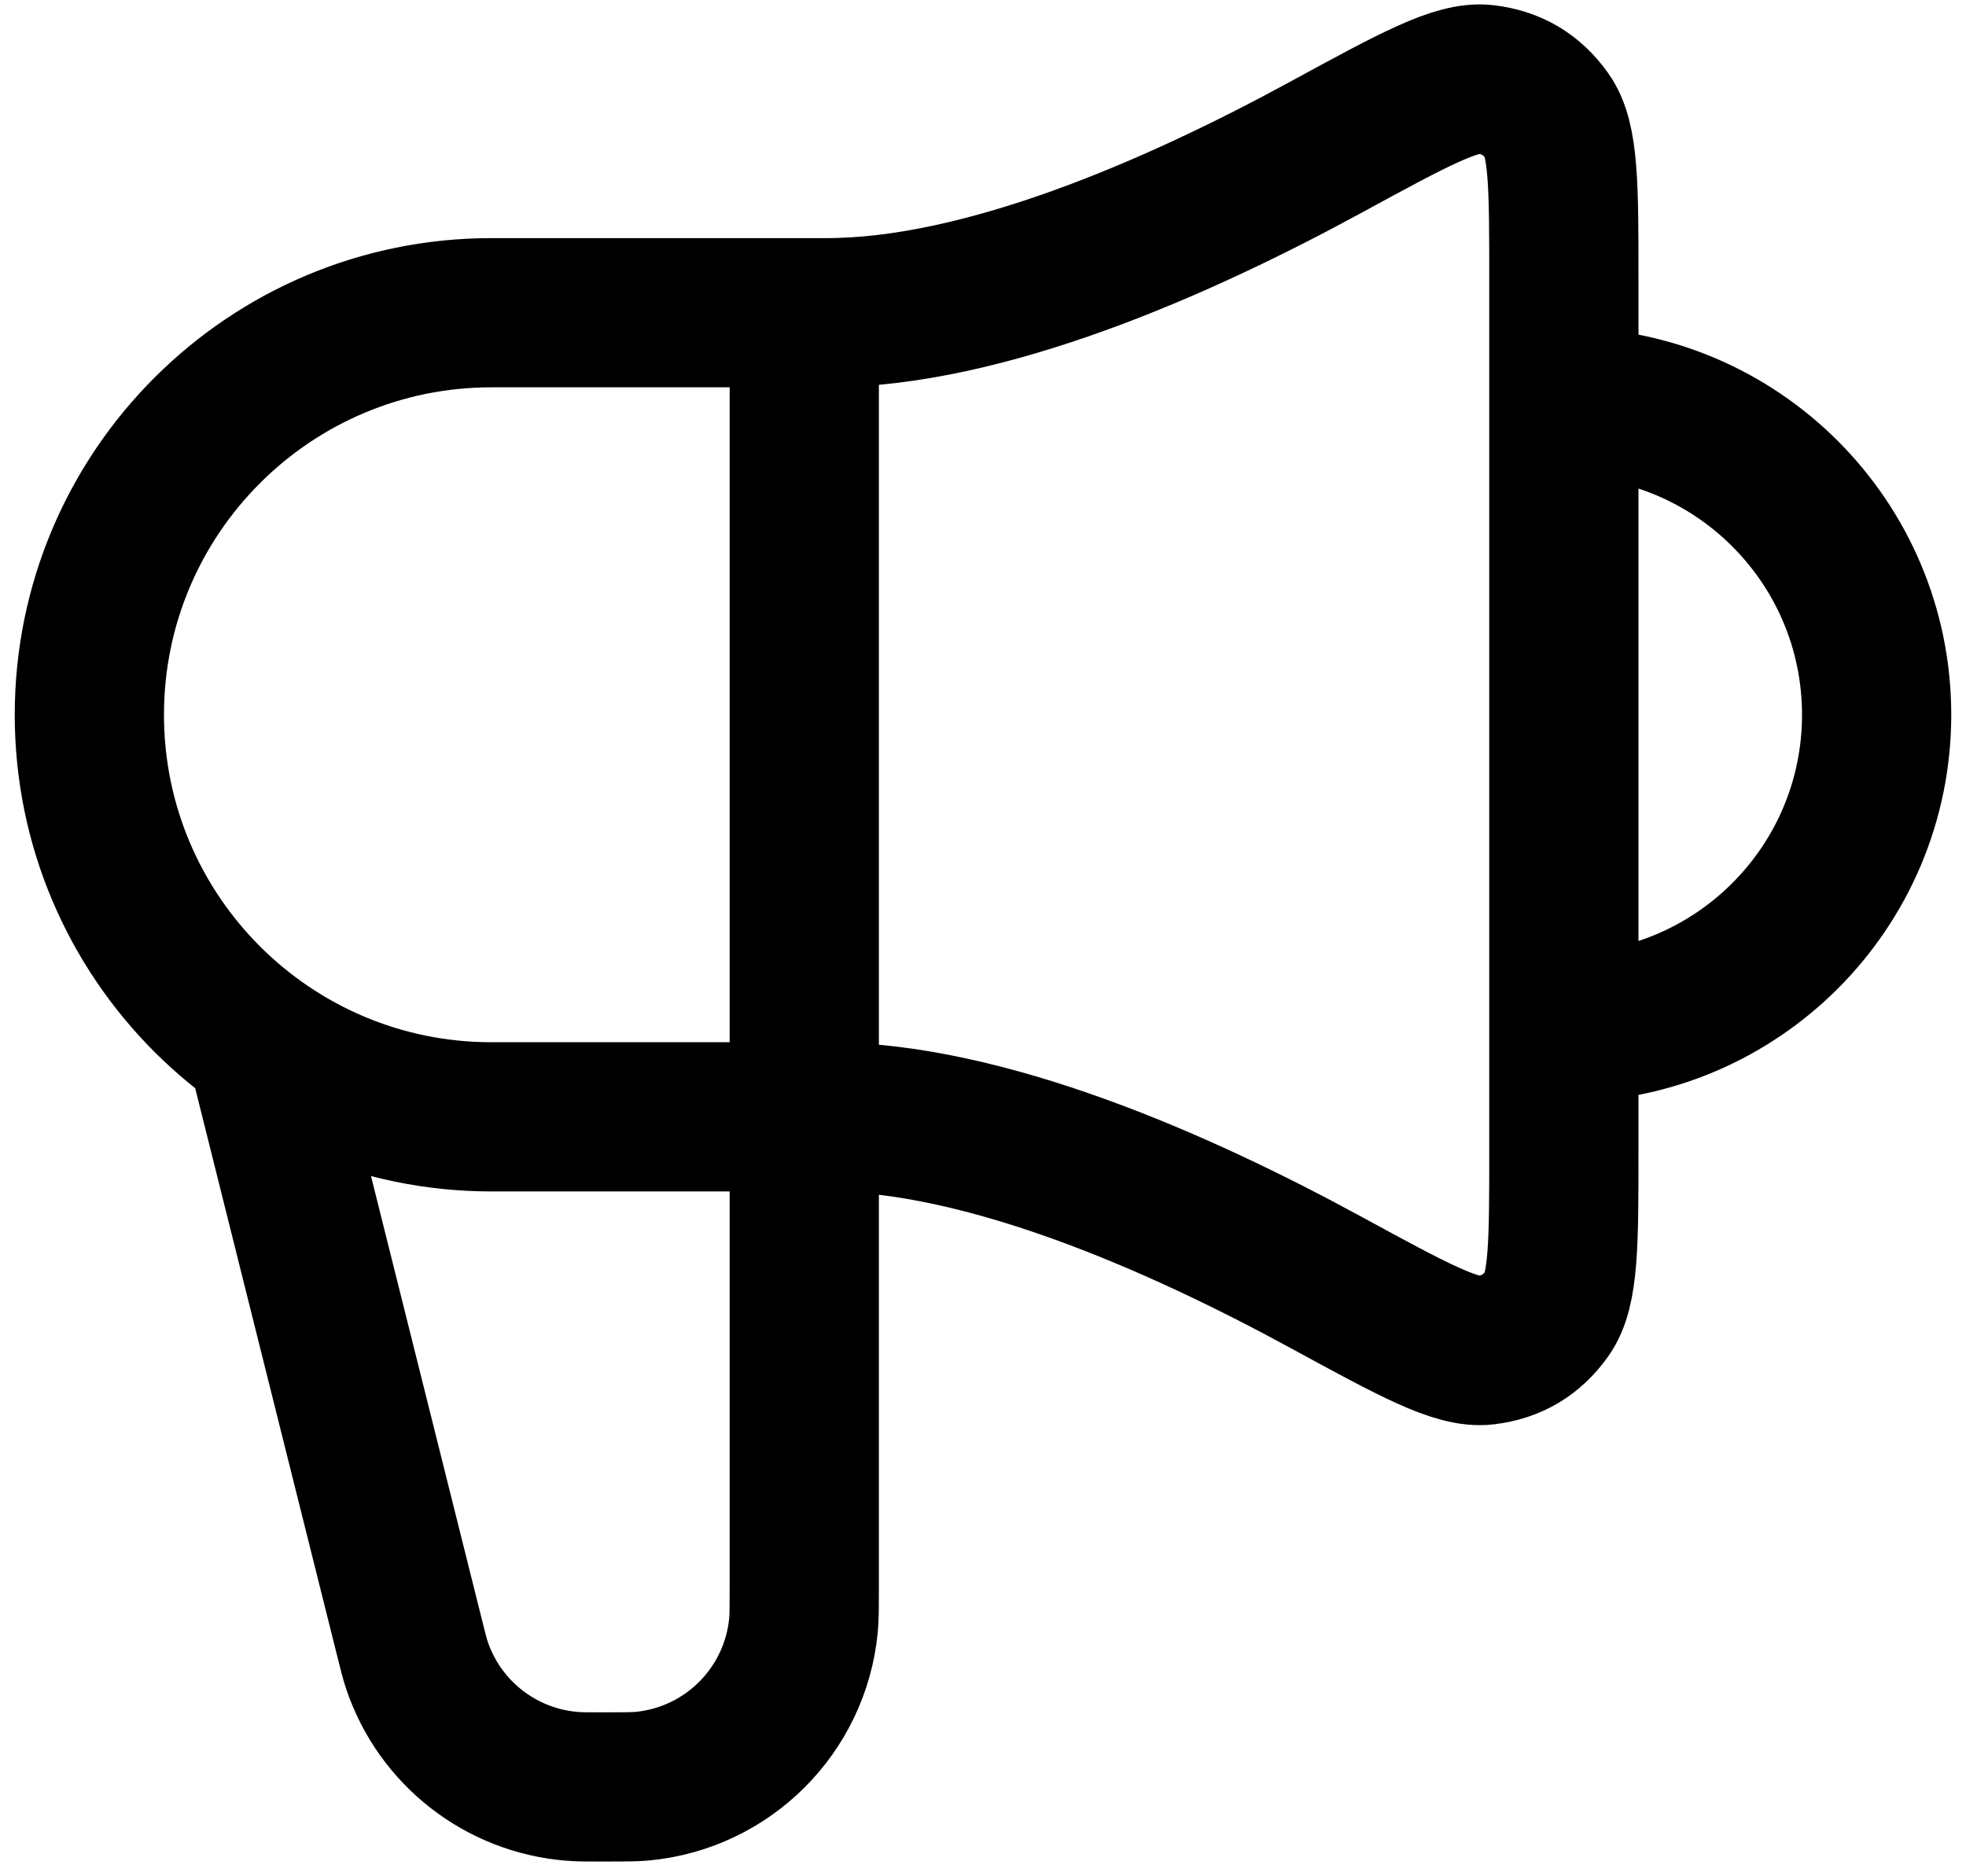 <svg width="22" height="21" viewBox="0 0 22 21" fill="none" xmlns="http://www.w3.org/2000/svg">
<path d="M3 12L4.575 18.299C4.619 18.476 4.641 18.564 4.667 18.642C4.923 19.397 5.604 19.928 6.399 19.993C6.48 20 6.571 20 6.754 20C6.982 20 7.097 20 7.193 19.991C8.145 19.898 8.898 19.145 8.991 18.193C9 18.097 9 17.983 9 17.754V3.5M17.5 11.5C19.433 11.5 21 9.933 21 8C21 6.067 19.433 4.5 17.5 4.5M9.25 3.5H5.5C3.015 3.5 1 5.515 1 8C1 10.485 3.015 12.5 5.5 12.5H9.25C11.016 12.5 13.177 13.447 14.844 14.356C15.817 14.886 16.303 15.151 16.622 15.112C16.917 15.076 17.14 14.943 17.313 14.701C17.5 14.44 17.5 13.918 17.5 12.874V3.126C17.5 2.082 17.5 1.56 17.313 1.299C17.14 1.057 16.917 0.924 16.622 0.888C16.303 0.849 15.817 1.114 14.844 1.644C13.177 2.553 11.016 3.5 9.25 3.5Z" stroke="currentColor" stroke-width="1.67" stroke-linecap="round" stroke-linejoin="round"/>
</svg>
